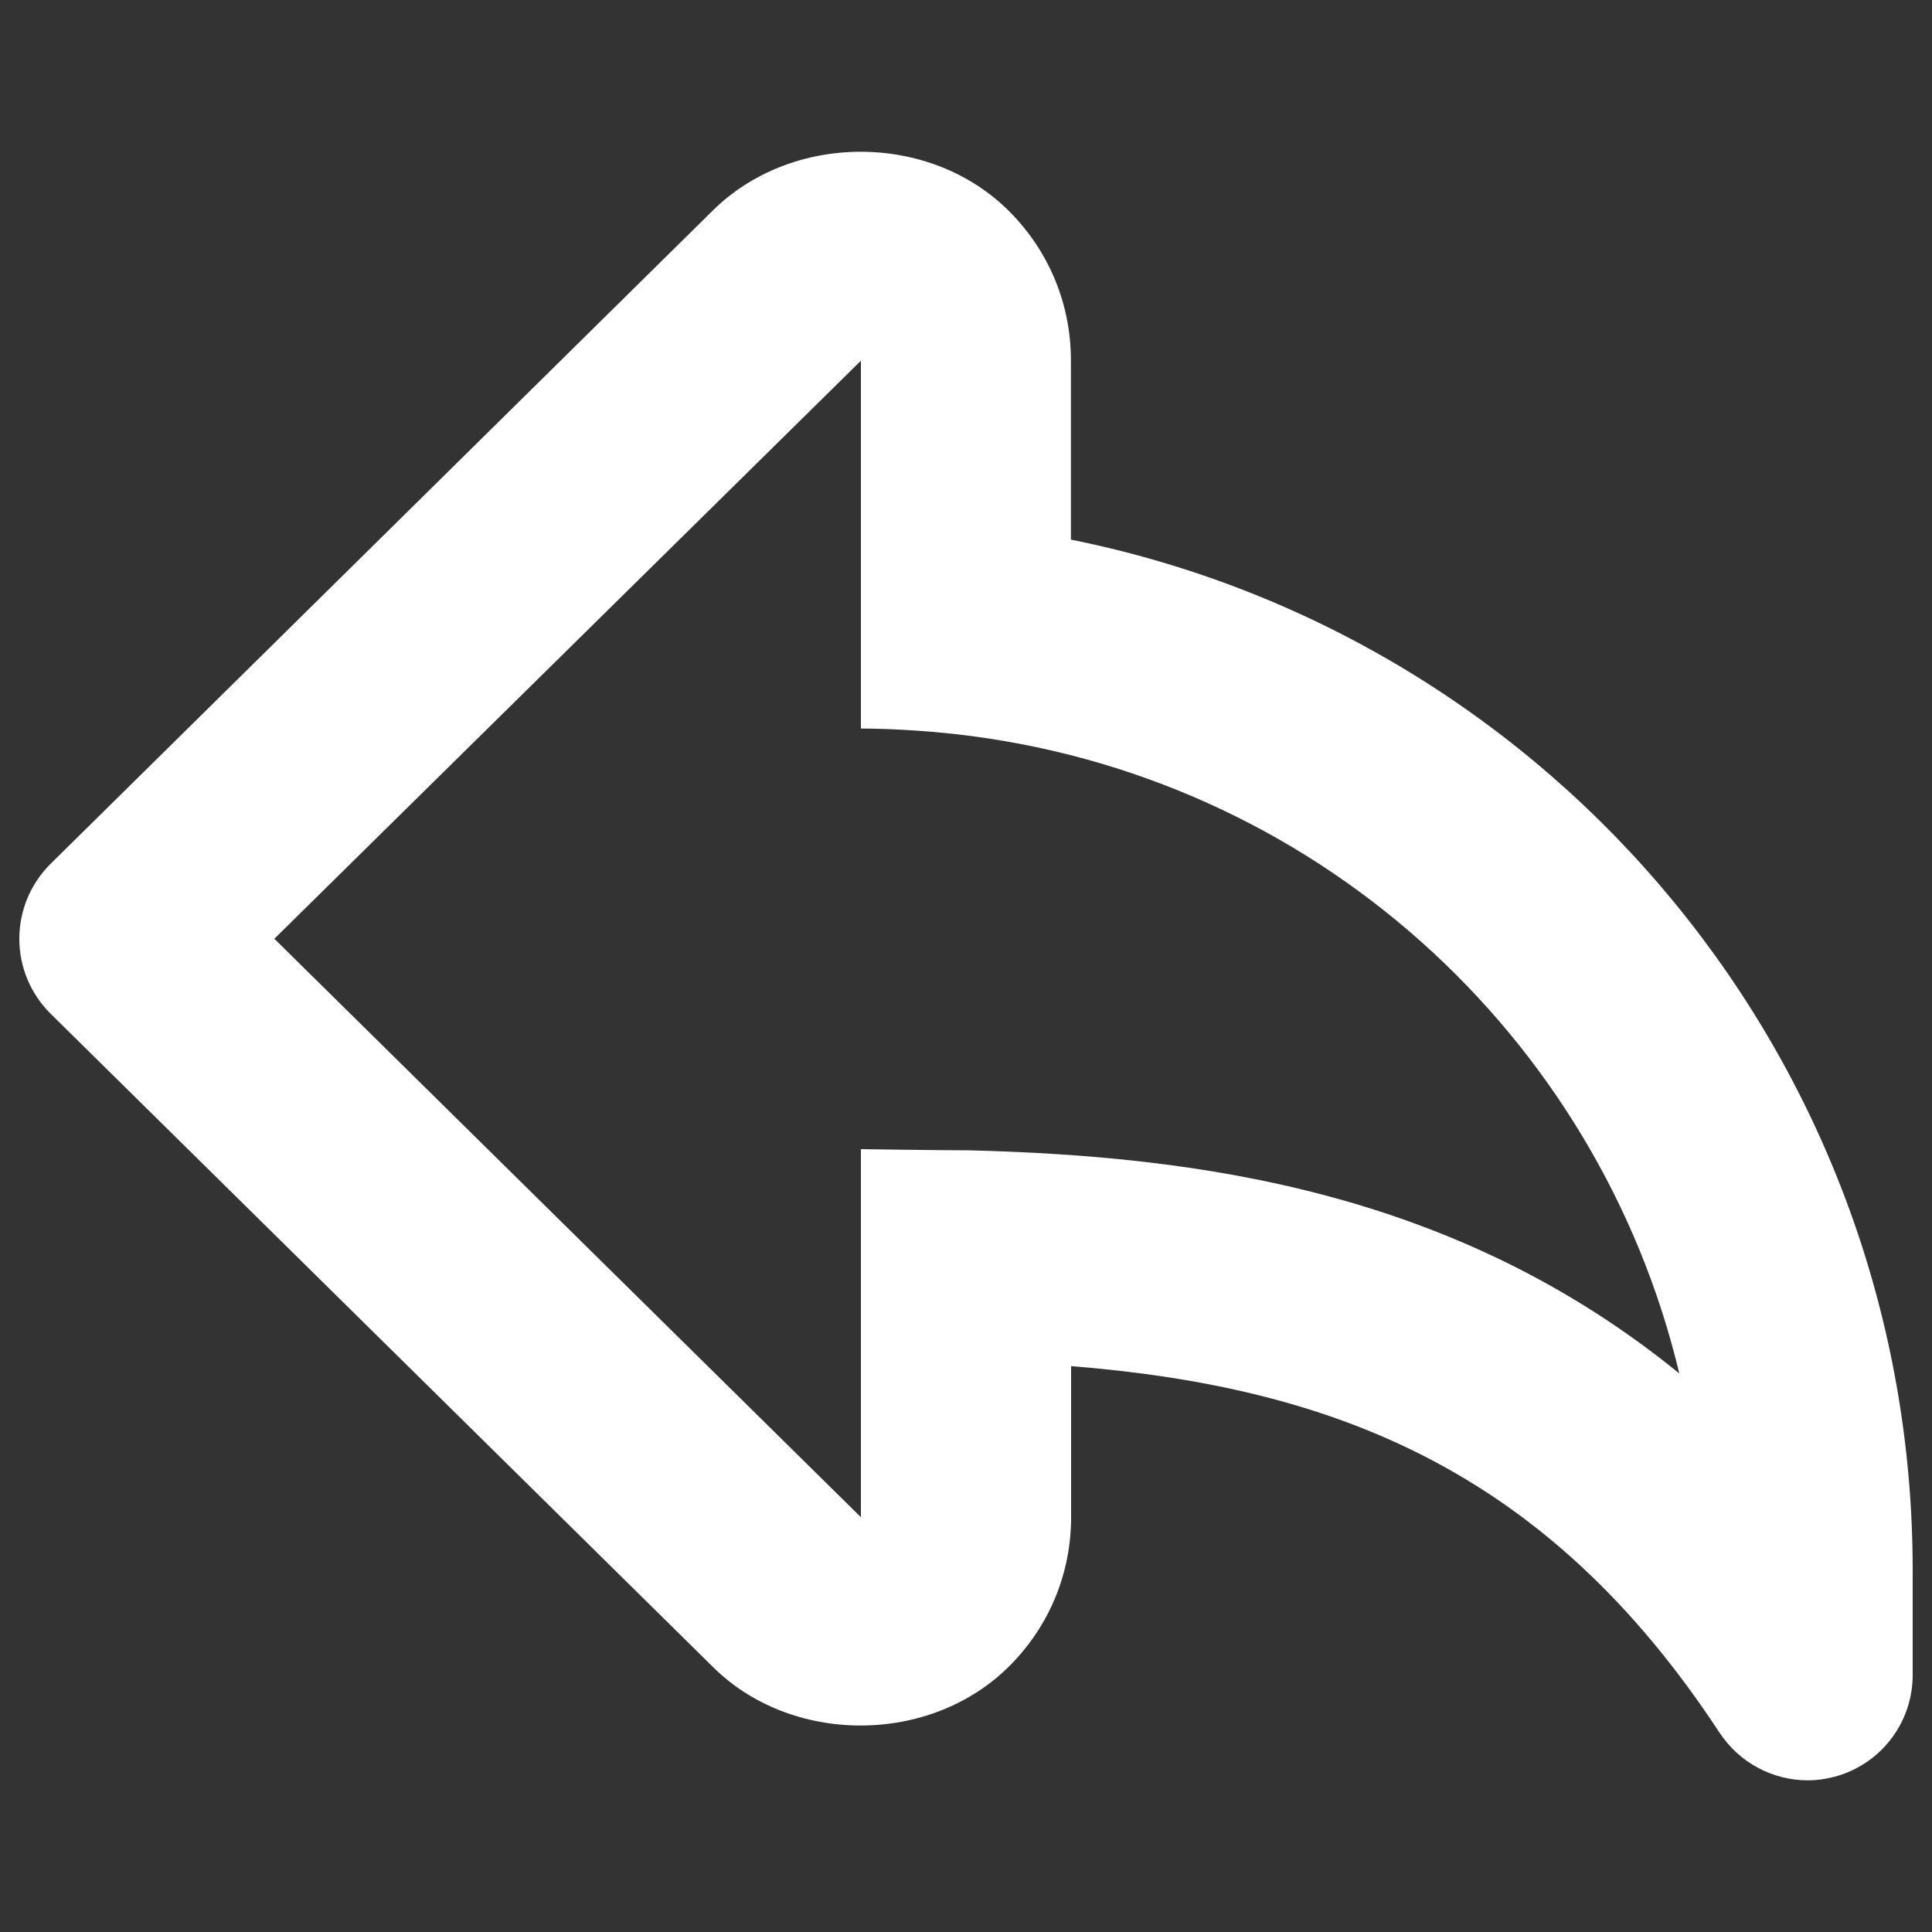 <?xml version="1.0" encoding="utf-8"?>
<!-- Svg Vector Icons : http://www.onlinewebfonts.com/icon -->
<!DOCTYPE svg PUBLIC "-//W3C//DTD SVG 1.1//EN" "http://www.w3.org/Graphics/SVG/1.1/DTD/svg11.dtd">
<svg version="1.1" xmlns="http://www.w3.org/2000/svg" xmlns:xlink="http://www.w3.org/1999/xlink" x="0px" y="0px" viewBox="0 0 1000 1000" enable-background="new 0 0 1000 1000" xml:space="preserve">
<rect x="0" y="0" width="1000" height="1000" fill="#333333" stroke="none"/>
<g><g><g>
<path d="M890,896.8C800.7,760.7,690.3,718,554.4,707.1v78.2c0,29.1-11.3,56.4-31.9,77c-41.2,41.2-113.1,40.9-153.7,0.3L26.2,524.7C15.8,514.4,10,500.5,10,485.9s5.8-28.5,16.2-38.8l342.3-337.7c41.1-41.1,112.9-41.2,154,0.1c20.5,20.6,31.8,47.9,31.8,77v92.8C805.9,330,990,551.3,990,812.6V867c0,24.1-15.8,45.3-38.9,52.2c-5.2,1.5-10.3,2.3-15.6,2.3C917.5,921.4,900.4,912.5,890,896.8z M501.3,595.4c120.2,3,252.5,21.5,367.9,115.5c-41.8-175.1-189.3-310.4-375.3-331c-27.4-3-48.3-2.8-48.3-2.8V186.7L142,485.9l303.6,299.4V594.8C445.6,594.8,485.7,595.4,501.3,595.4z"
fill="#ffffff"
/>
</g></g><g></g><g></g><g></g><g></g><g></g><g></g><g></g><g></g><g></g><g></g><g></g><g></g><g></g><g></g><g></g></g>
</svg>
